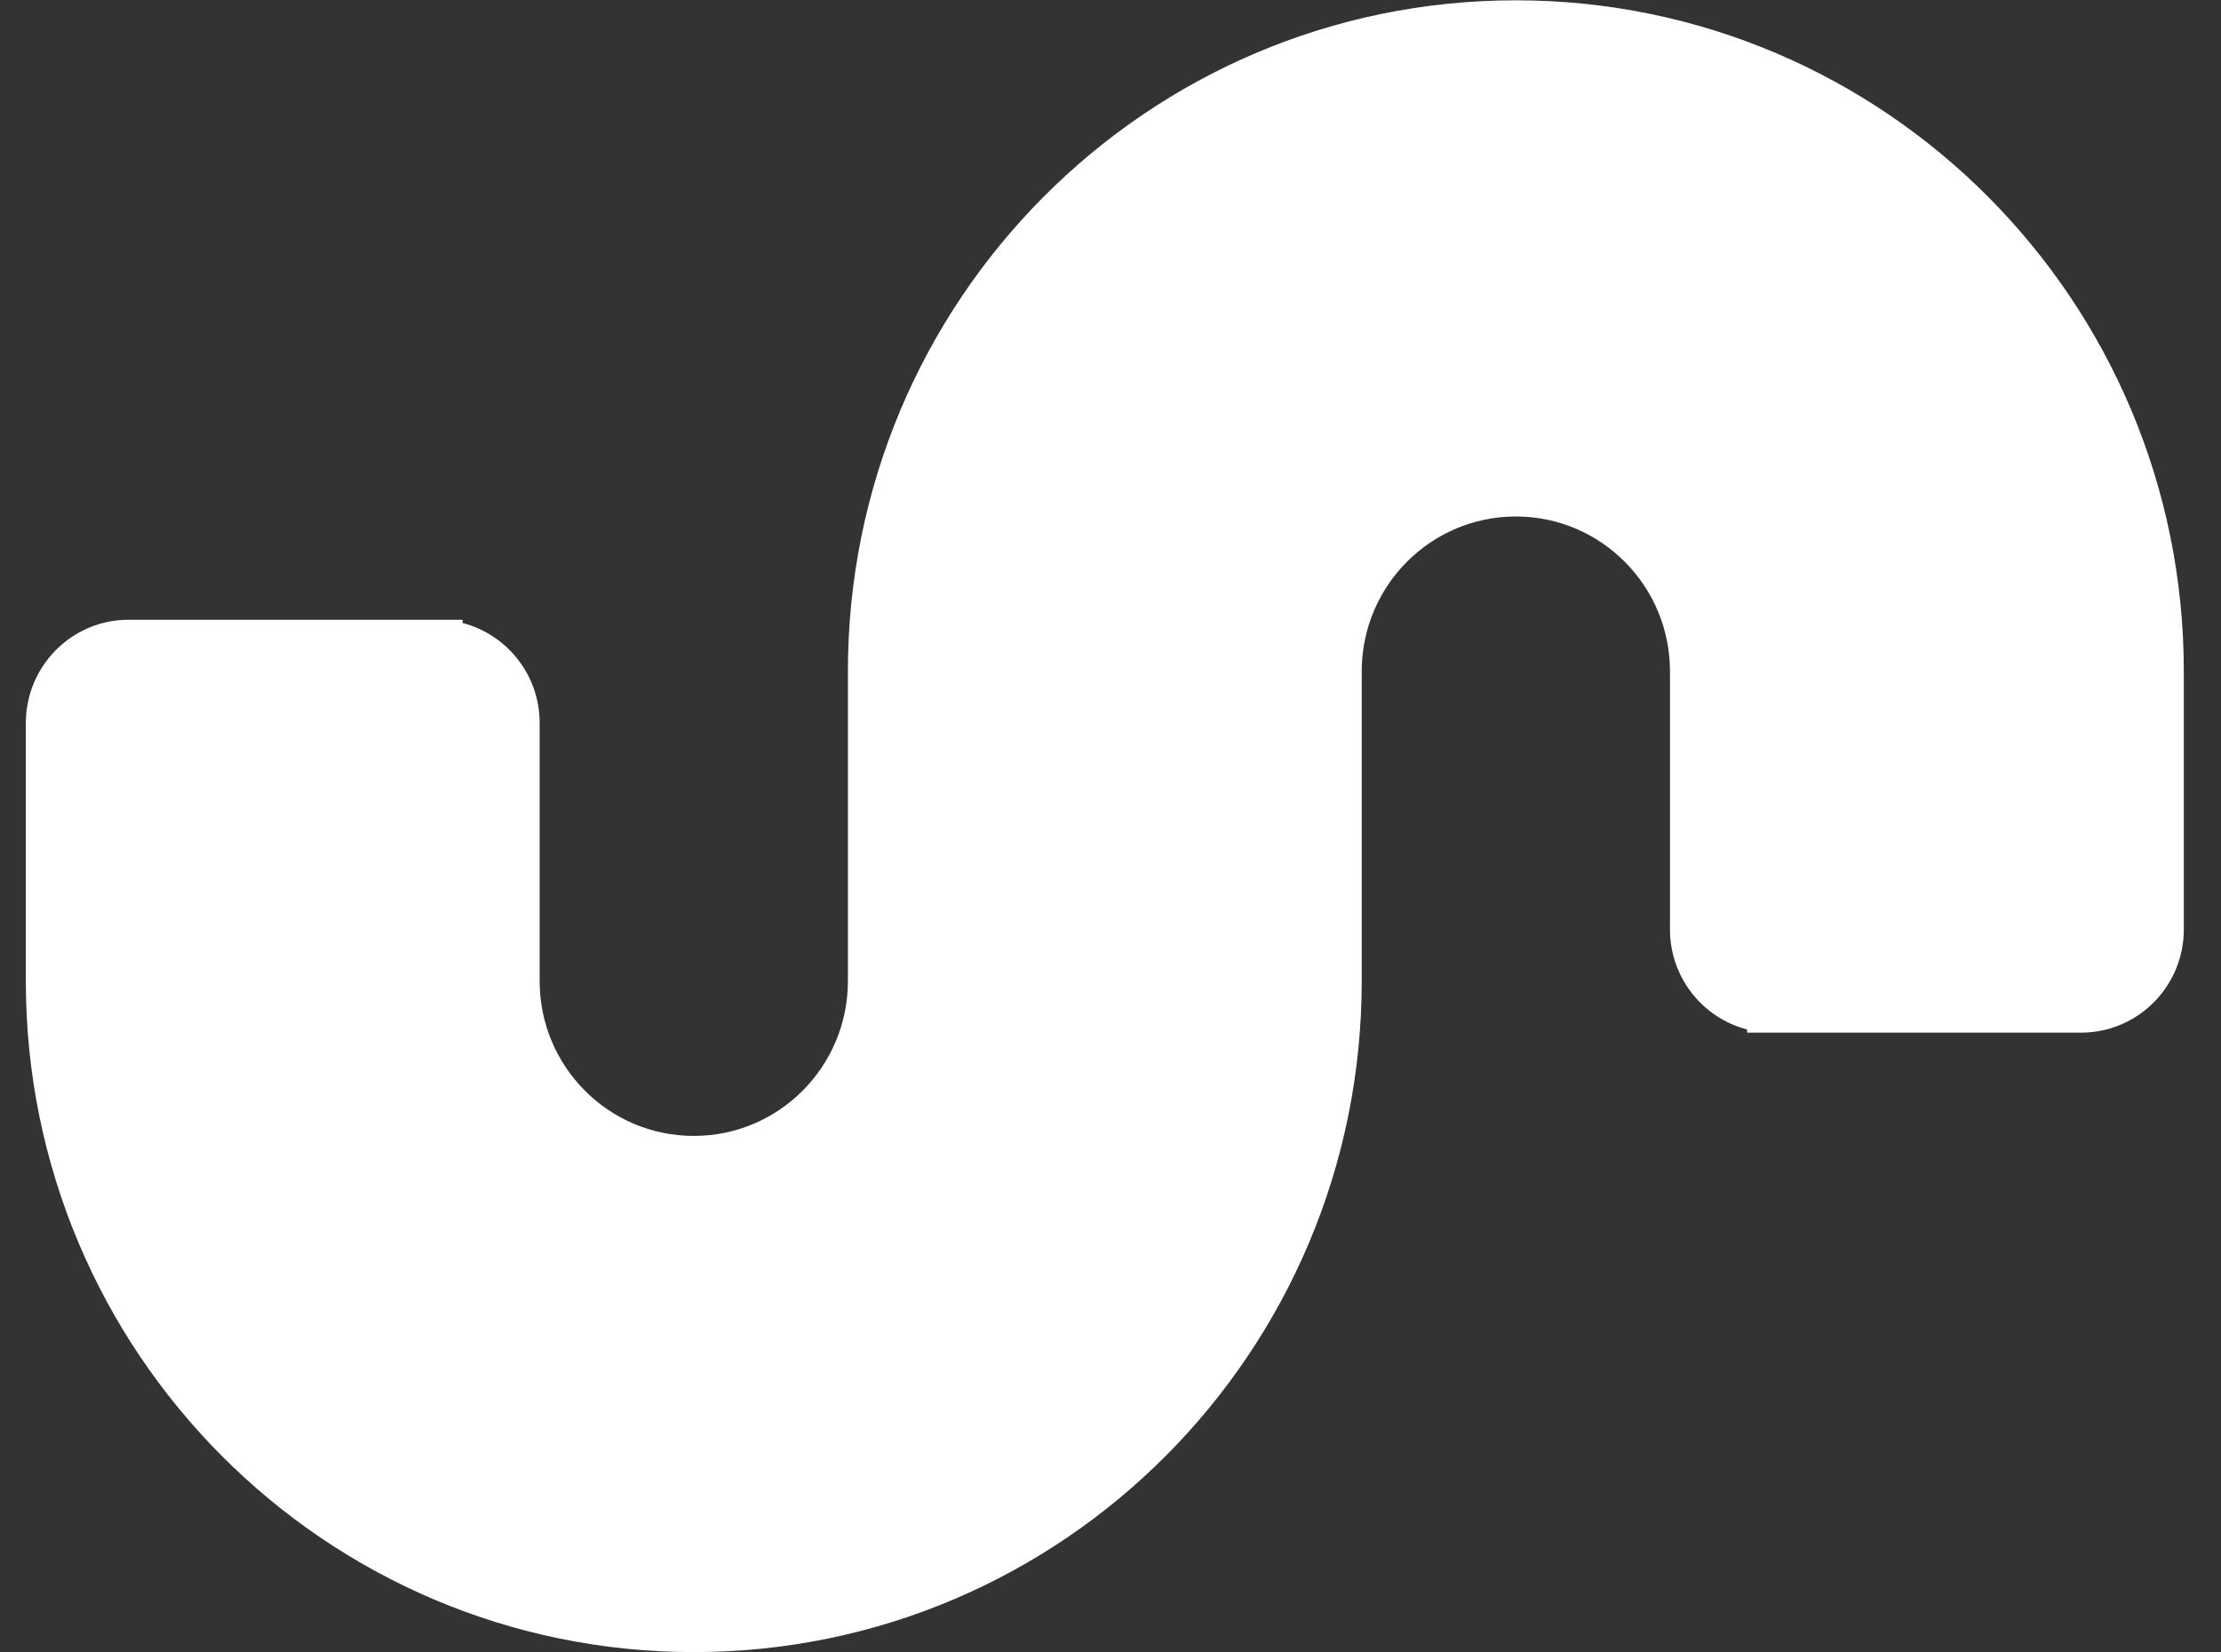 <?xml version="1.0" encoding="UTF-8" standalone="no"?><svg width='43' height='32' viewBox='0 0 43 32' fill='none' xmlns='http://www.w3.org/2000/svg'>
<rect x="0" y="0" width="43" height="32" fill="#333333" stroke="none"/>
<g clip-path='url(#clip0_104_347)'>
<path d='M42.28 13.081V17.999C42.28 19.103 41.389 19.998 40.29 19.998H34.322H33.824V19.936C32.966 19.714 32.332 18.931 32.332 17.999V13.001C32.332 11.345 30.996 10.002 29.348 10.002C27.7 10.002 26.364 11.345 26.364 13.001V18.999C26.364 26.176 20.574 31.994 13.432 31.994C6.29 31.994 0.5 26.176 0.5 18.999C0.5 18.972 0.5 18.945 0.5 18.918V18.999V14.005C0.5 12.897 1.391 12.002 2.49 12.002H8.458H8.956V12.065C9.814 12.287 10.448 13.069 10.448 14.001V18.999C10.448 20.655 11.784 21.998 13.432 21.998C15.08 21.998 16.416 20.655 16.416 18.999L16.416 13.001C16.416 5.824 22.206 0.006 29.348 0.006C36.49 0.006 42.28 5.824 42.28 13.001C42.28 13.028 42.28 13.055 42.28 13.081Z' fill='white'/>
</g>
<defs>
<clipPath id='clip0_104_347'>
<rect width='41.78' height='31.988' fill='white' transform='translate(0.5 0.006)'/>
</clipPath>
</defs>
</svg>
